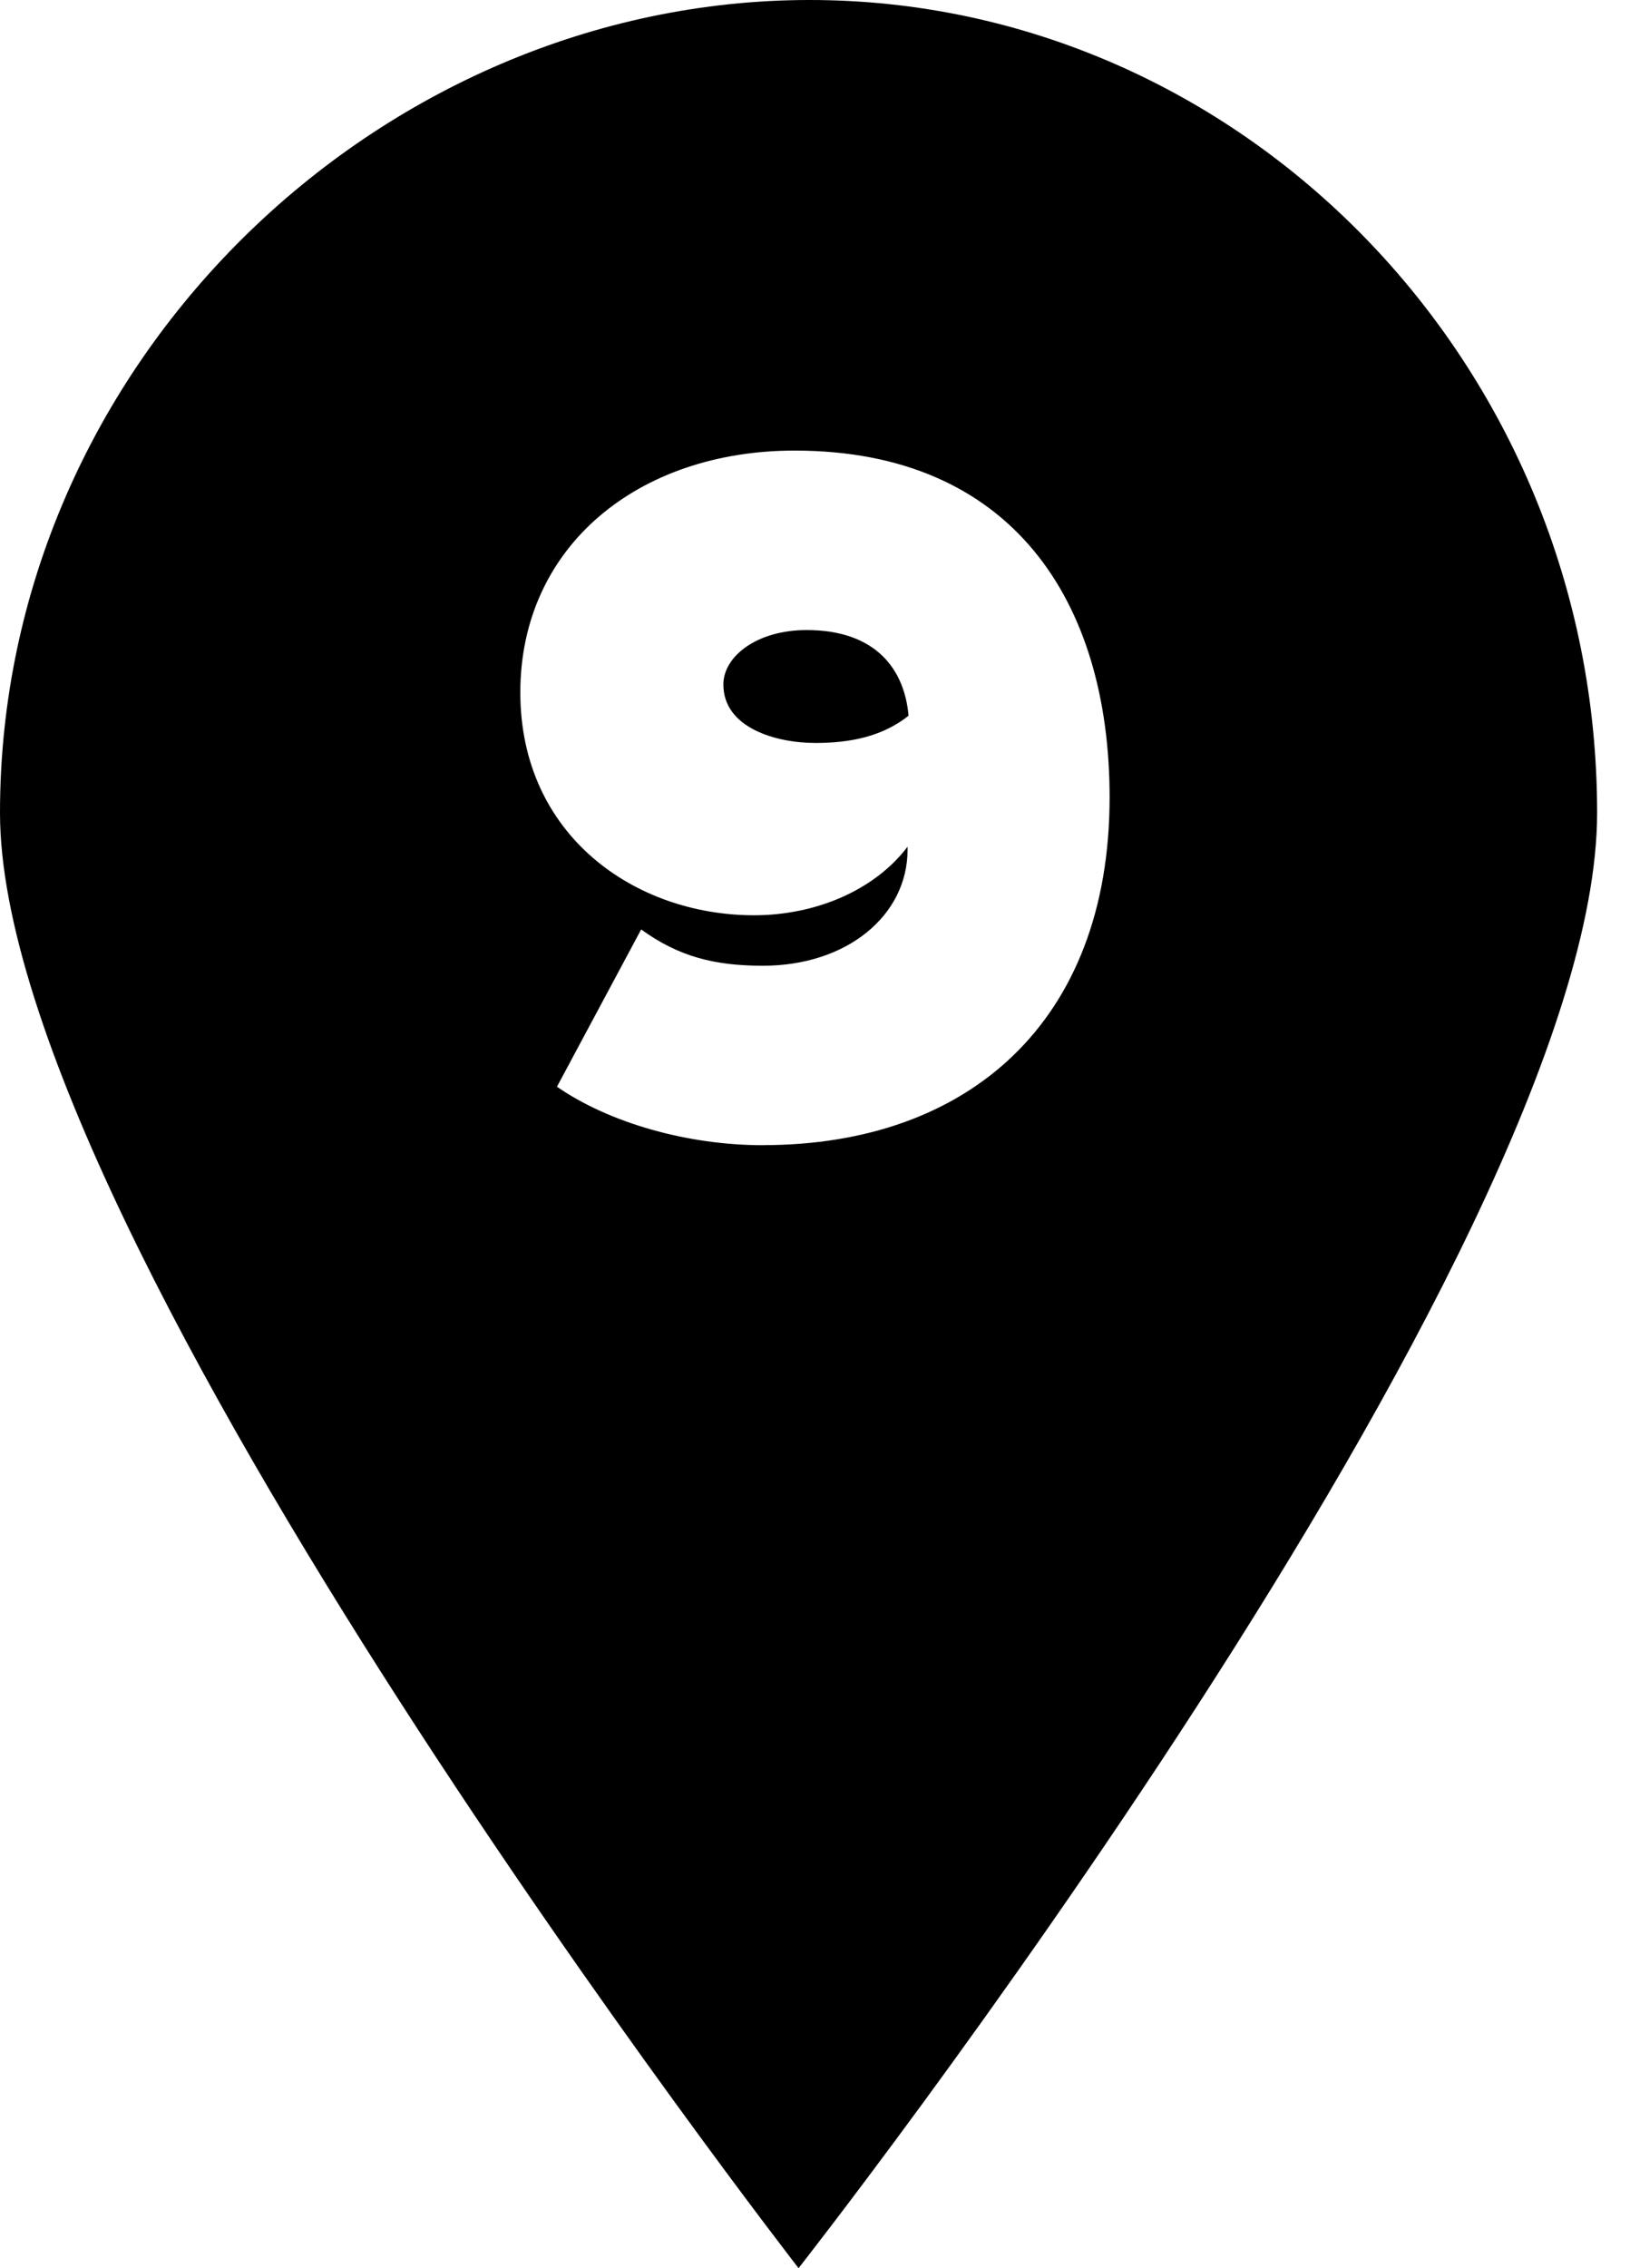 <?xml version="1.0" encoding="utf-8"?>
<!-- Generated by IcoMoon.io -->
<!DOCTYPE svg PUBLIC "-//W3C//DTD SVG 1.1//EN" "http://www.w3.org/Graphics/SVG/1.1/DTD/svg11.dtd">
<svg version="1.1" xmlns="http://www.w3.org/2000/svg" xmlns:xlink="http://www.w3.org/1999/xlink" width="23" height="32" viewBox="0 0 23 32">
<path d="M0 11.467c0-6.347 5.346-11.467 11.425-11.467s11.111 5.12 11.111 11.467c0 6.187-11.268 20.533-11.268 20.533s-11.268-14.507-11.268-20.533v0zM10.766 16.156c2.893 0 4.891-1.735 4.891-4.907 0-2.773-1.384-4.892-4.444-4.892-2.208 0-3.871 1.351-3.871 3.413 0 2.020 1.621 3.143 3.298 3.143 0.852 0 1.691-0.341 2.166-0.967v0.043c0 0.924-0.852 1.636-2.040 1.636-0.685 0-1.188-0.128-1.719-0.512l-1.188 2.219c0.741 0.512 1.845 0.825 2.907 0.825zM11.507 10.482c-0.559 0-1.3-0.213-1.3-0.825 0-0.398 0.475-0.768 1.174-0.768 0.992 0 1.384 0.569 1.439 1.209-0.377 0.299-0.838 0.384-1.314 0.384z"></path>
</svg>

